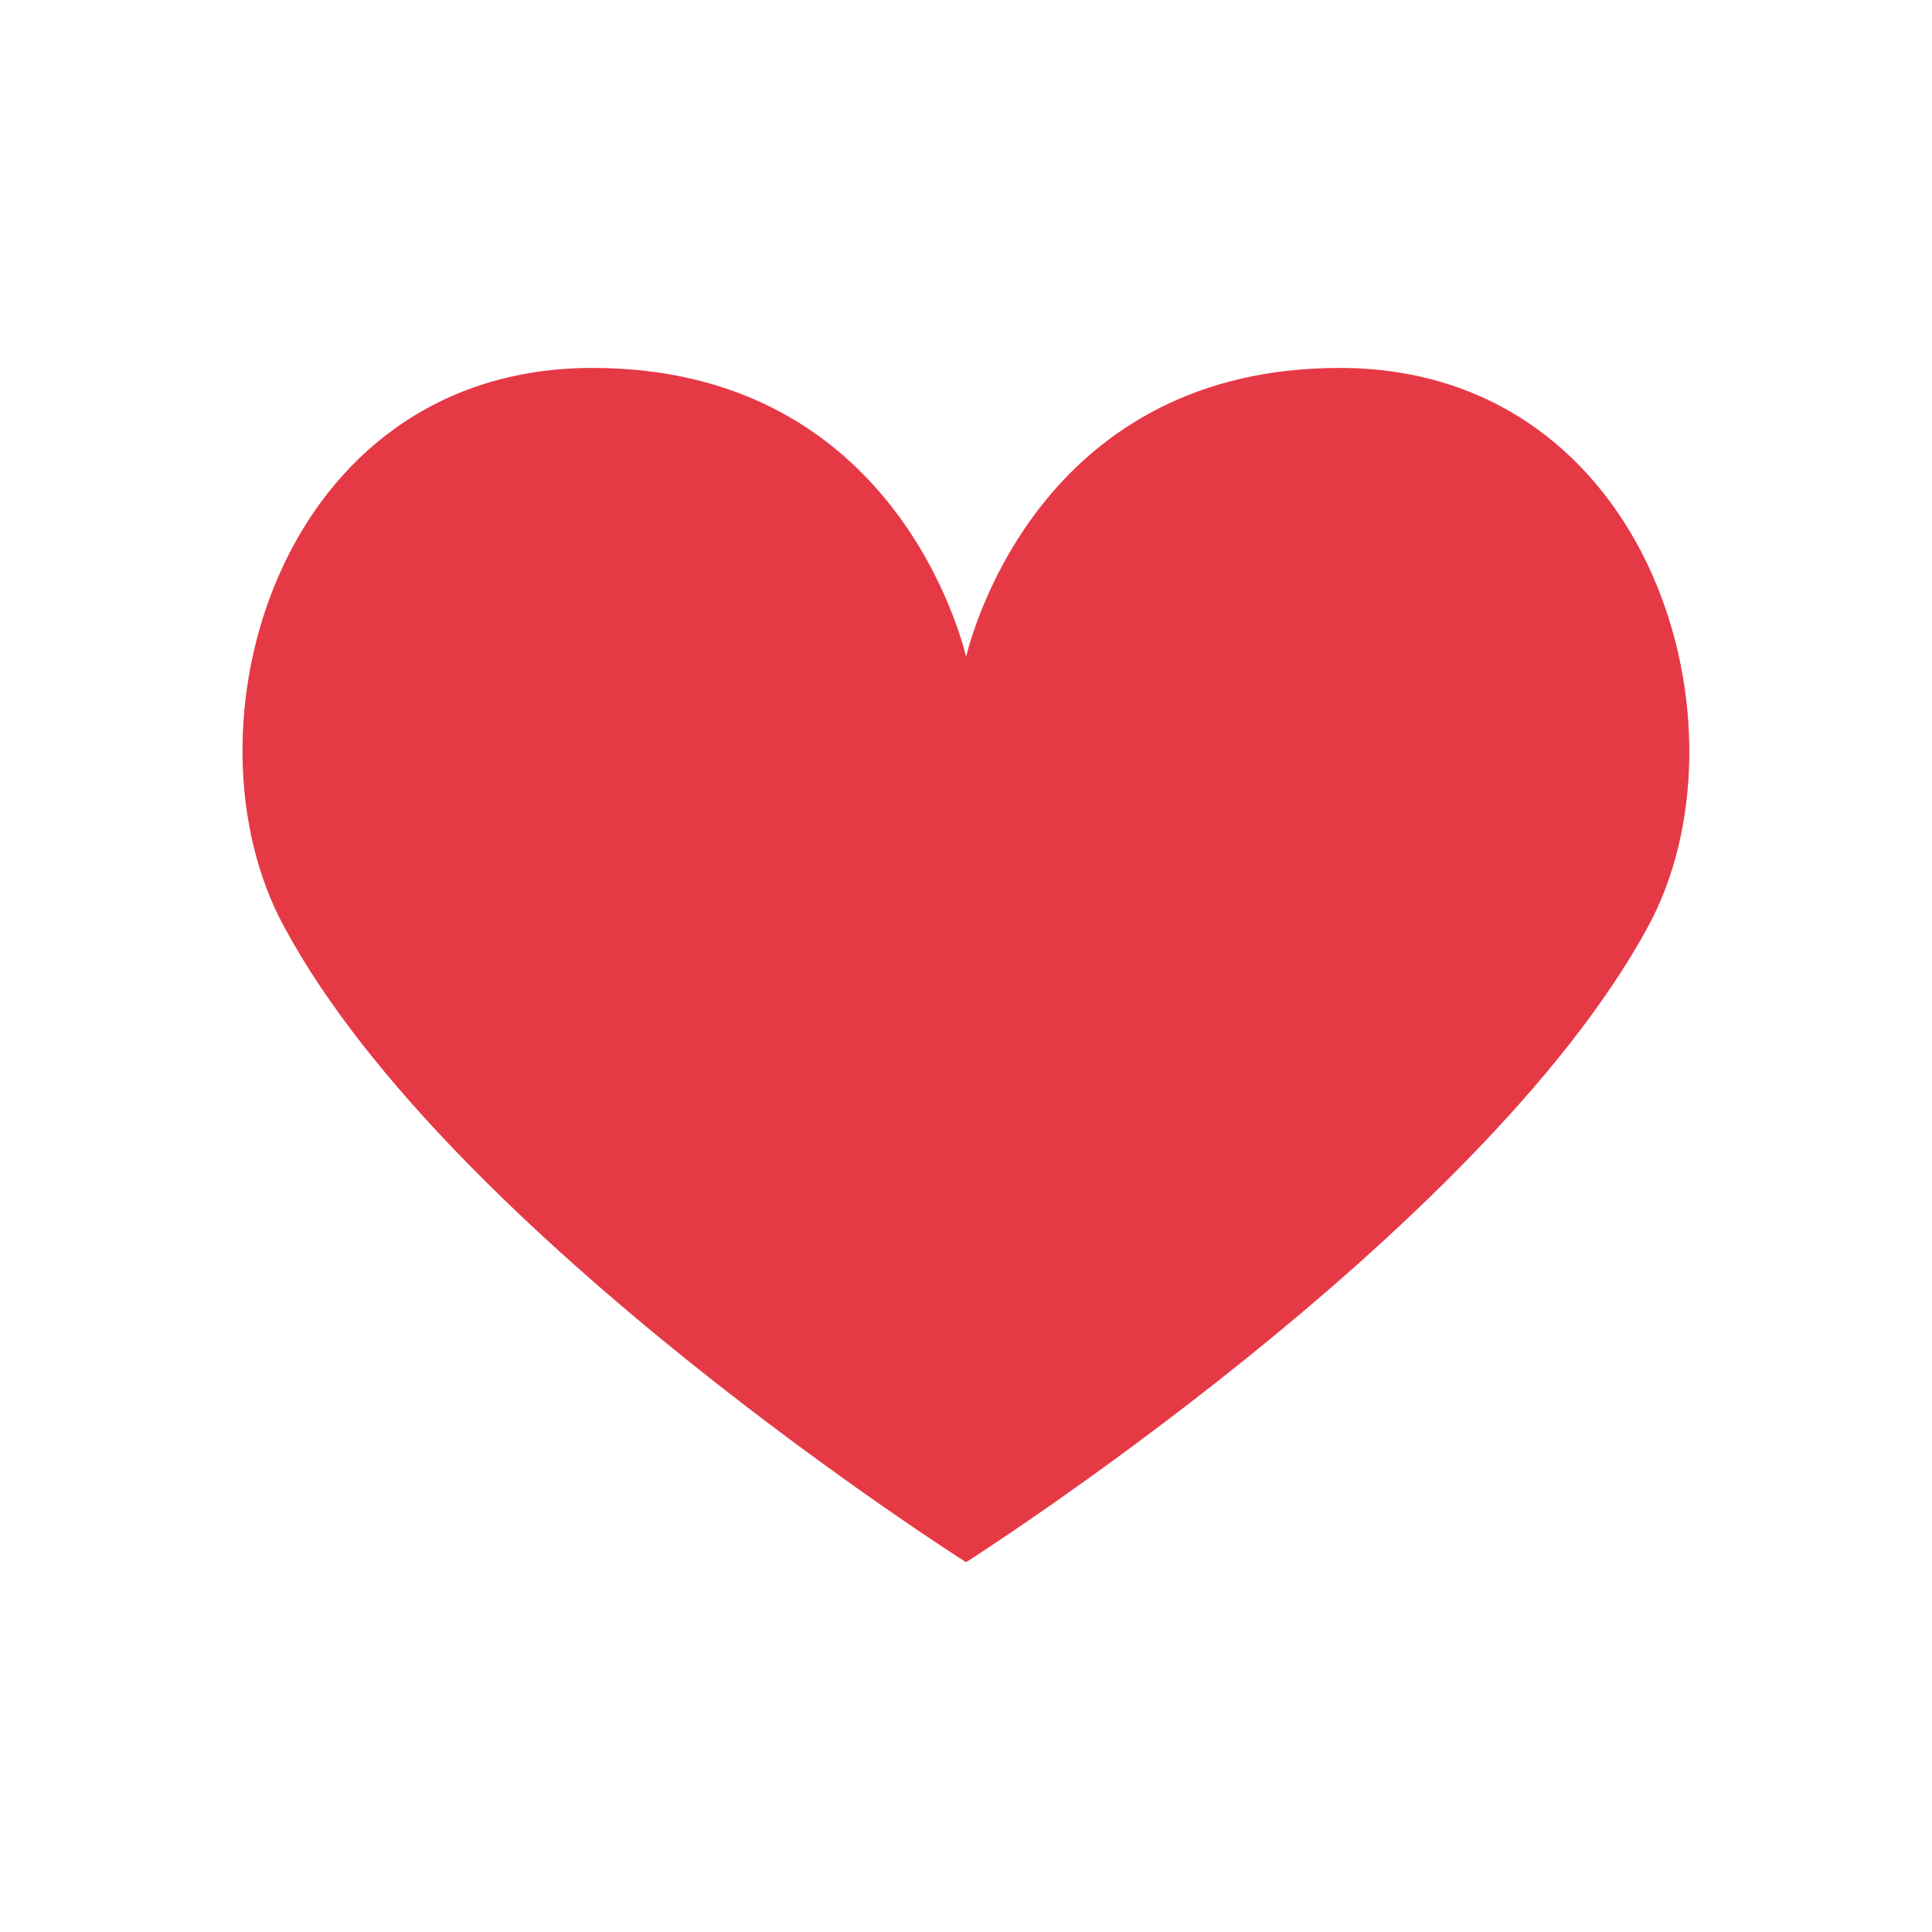 <svg  fill="#e63946"  viewBox="-4 0 32 32" version="1.1" xmlns="http://www.w3.org/2000/svg"><g id="SVGRepo_bgCarrier" stroke-width="0"></g><g id="SVGRepo_tracerCarrier" stroke-linecap="round" stroke-linejoin="round"></g><g id="SVGRepo_iconCarrier"> <title>heart</title> <path d="M18.188 6.094c5.188 0 6.906 6 5.094 9.281-2.781 5.094-11.281 10.5-11.281 10.5s-8.531-5.406-11.281-10.5c-1.813-3.281-0.125-9.281 5.094-9.281 4.813 0 6.031 4.156 6.188 4.781 0.156-0.625 1.375-4.781 6.188-4.781z"></path> </g></svg>